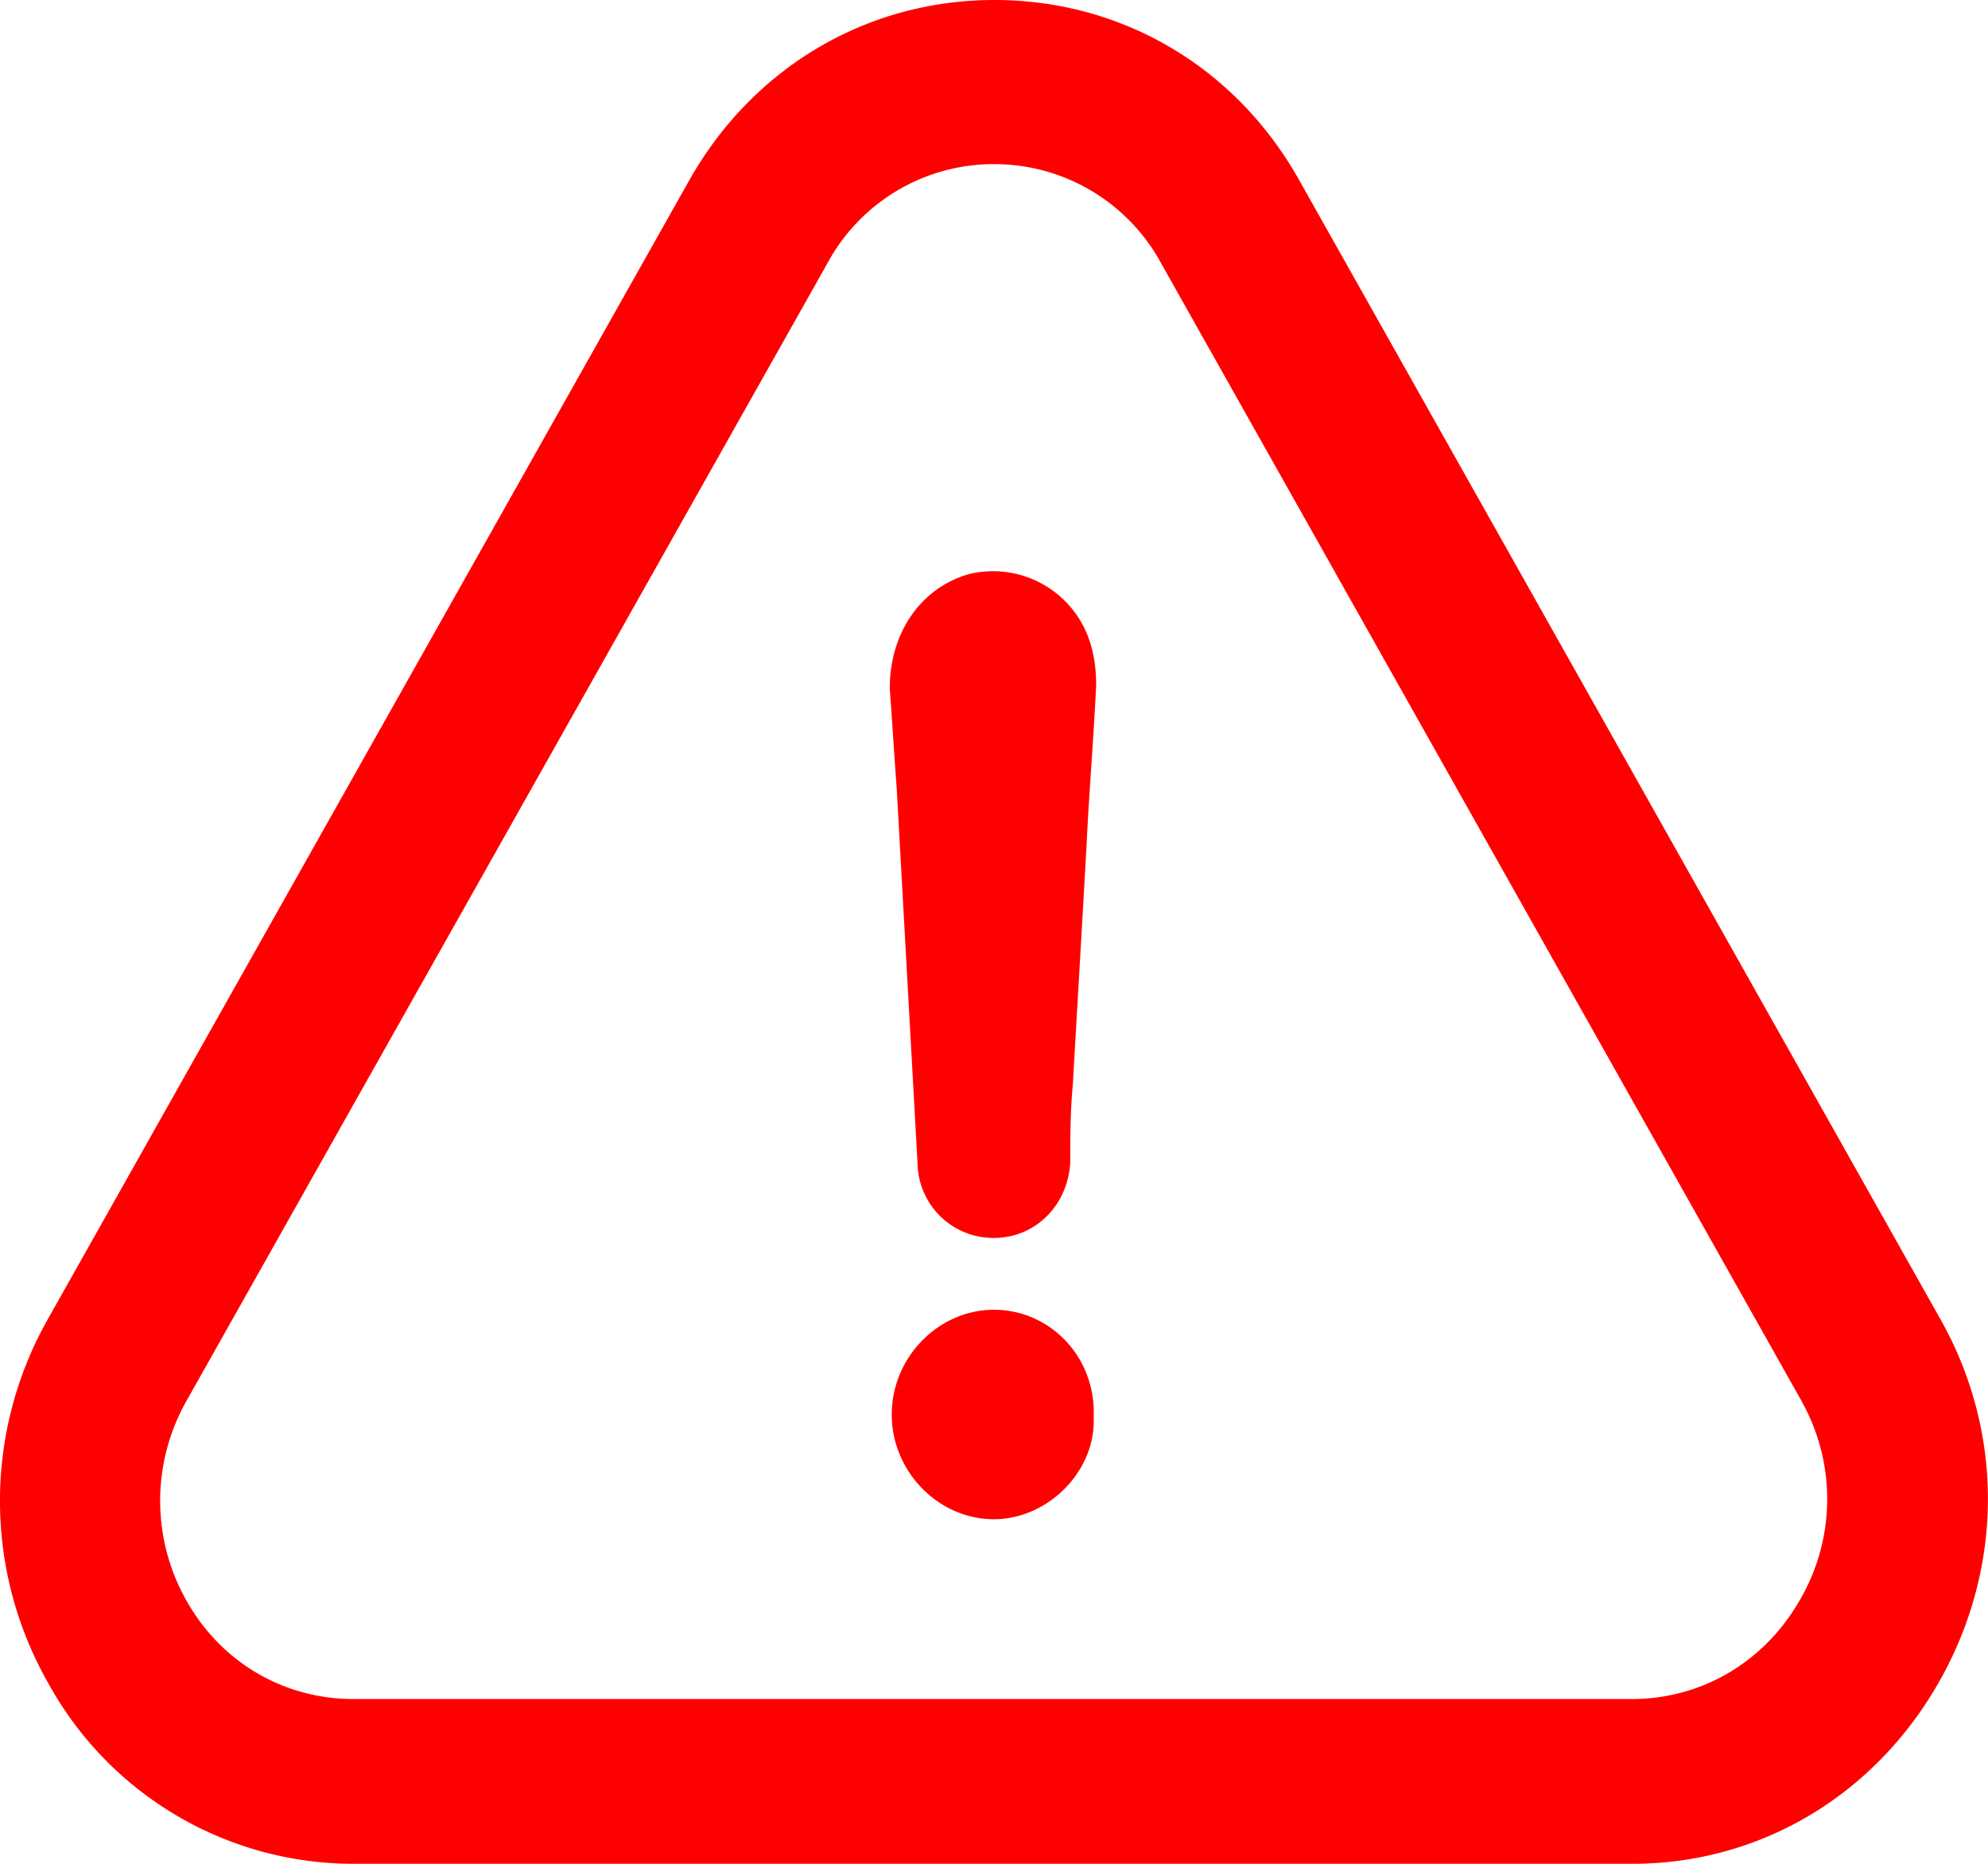 <svg xmlns="http://www.w3.org/2000/svg" width="16" height="15" viewBox="0 0 16 15"><g><g><path fill="red" d="M8.802 11.404c.02.439-.372.823-.802.823-.448 0-.823-.384-.823-.843 0-.459.375-.843.823-.843.45 0 .822.38.802.863zM13.137 15H2.849a2.802 2.802 0 0 1-2.457-1.447 2.967 2.967 0 0 1-.01-2.931L5.54 1.464C6.05.55 6.97 0 8.003 0s1.954.546 2.463 1.467l5.15 9.148c.514.91.51 2-.006 2.914-.52.921-1.444 1.471-2.473 1.471zm1.365-3.72L9.348 2.124a1.527 1.527 0 0 0-1.345-.803 1.52 1.52 0 0 0-1.345.8L1.5 11.276a1.631 1.631 0 0 0 .003 1.61c.28.495.783.788 1.342.788h10.288c.565 0 1.072-.3 1.358-.806a1.61 1.61 0 0 0 .01-1.589zM8.746 5.096c.056.135.076.27.076.421-.02.422-.056.844-.076 1.265-.036.651-.075 1.302-.112 1.953-.02.213-.02.405-.02.614-.016.348-.279.614-.614.614a.61.61 0 0 1-.615-.594l-.168-3.025c-.02-.267-.036-.537-.056-.803 0-.442.243-.806.635-.92a.819.819 0 0 1 .95.475z"/></g></g></svg>
